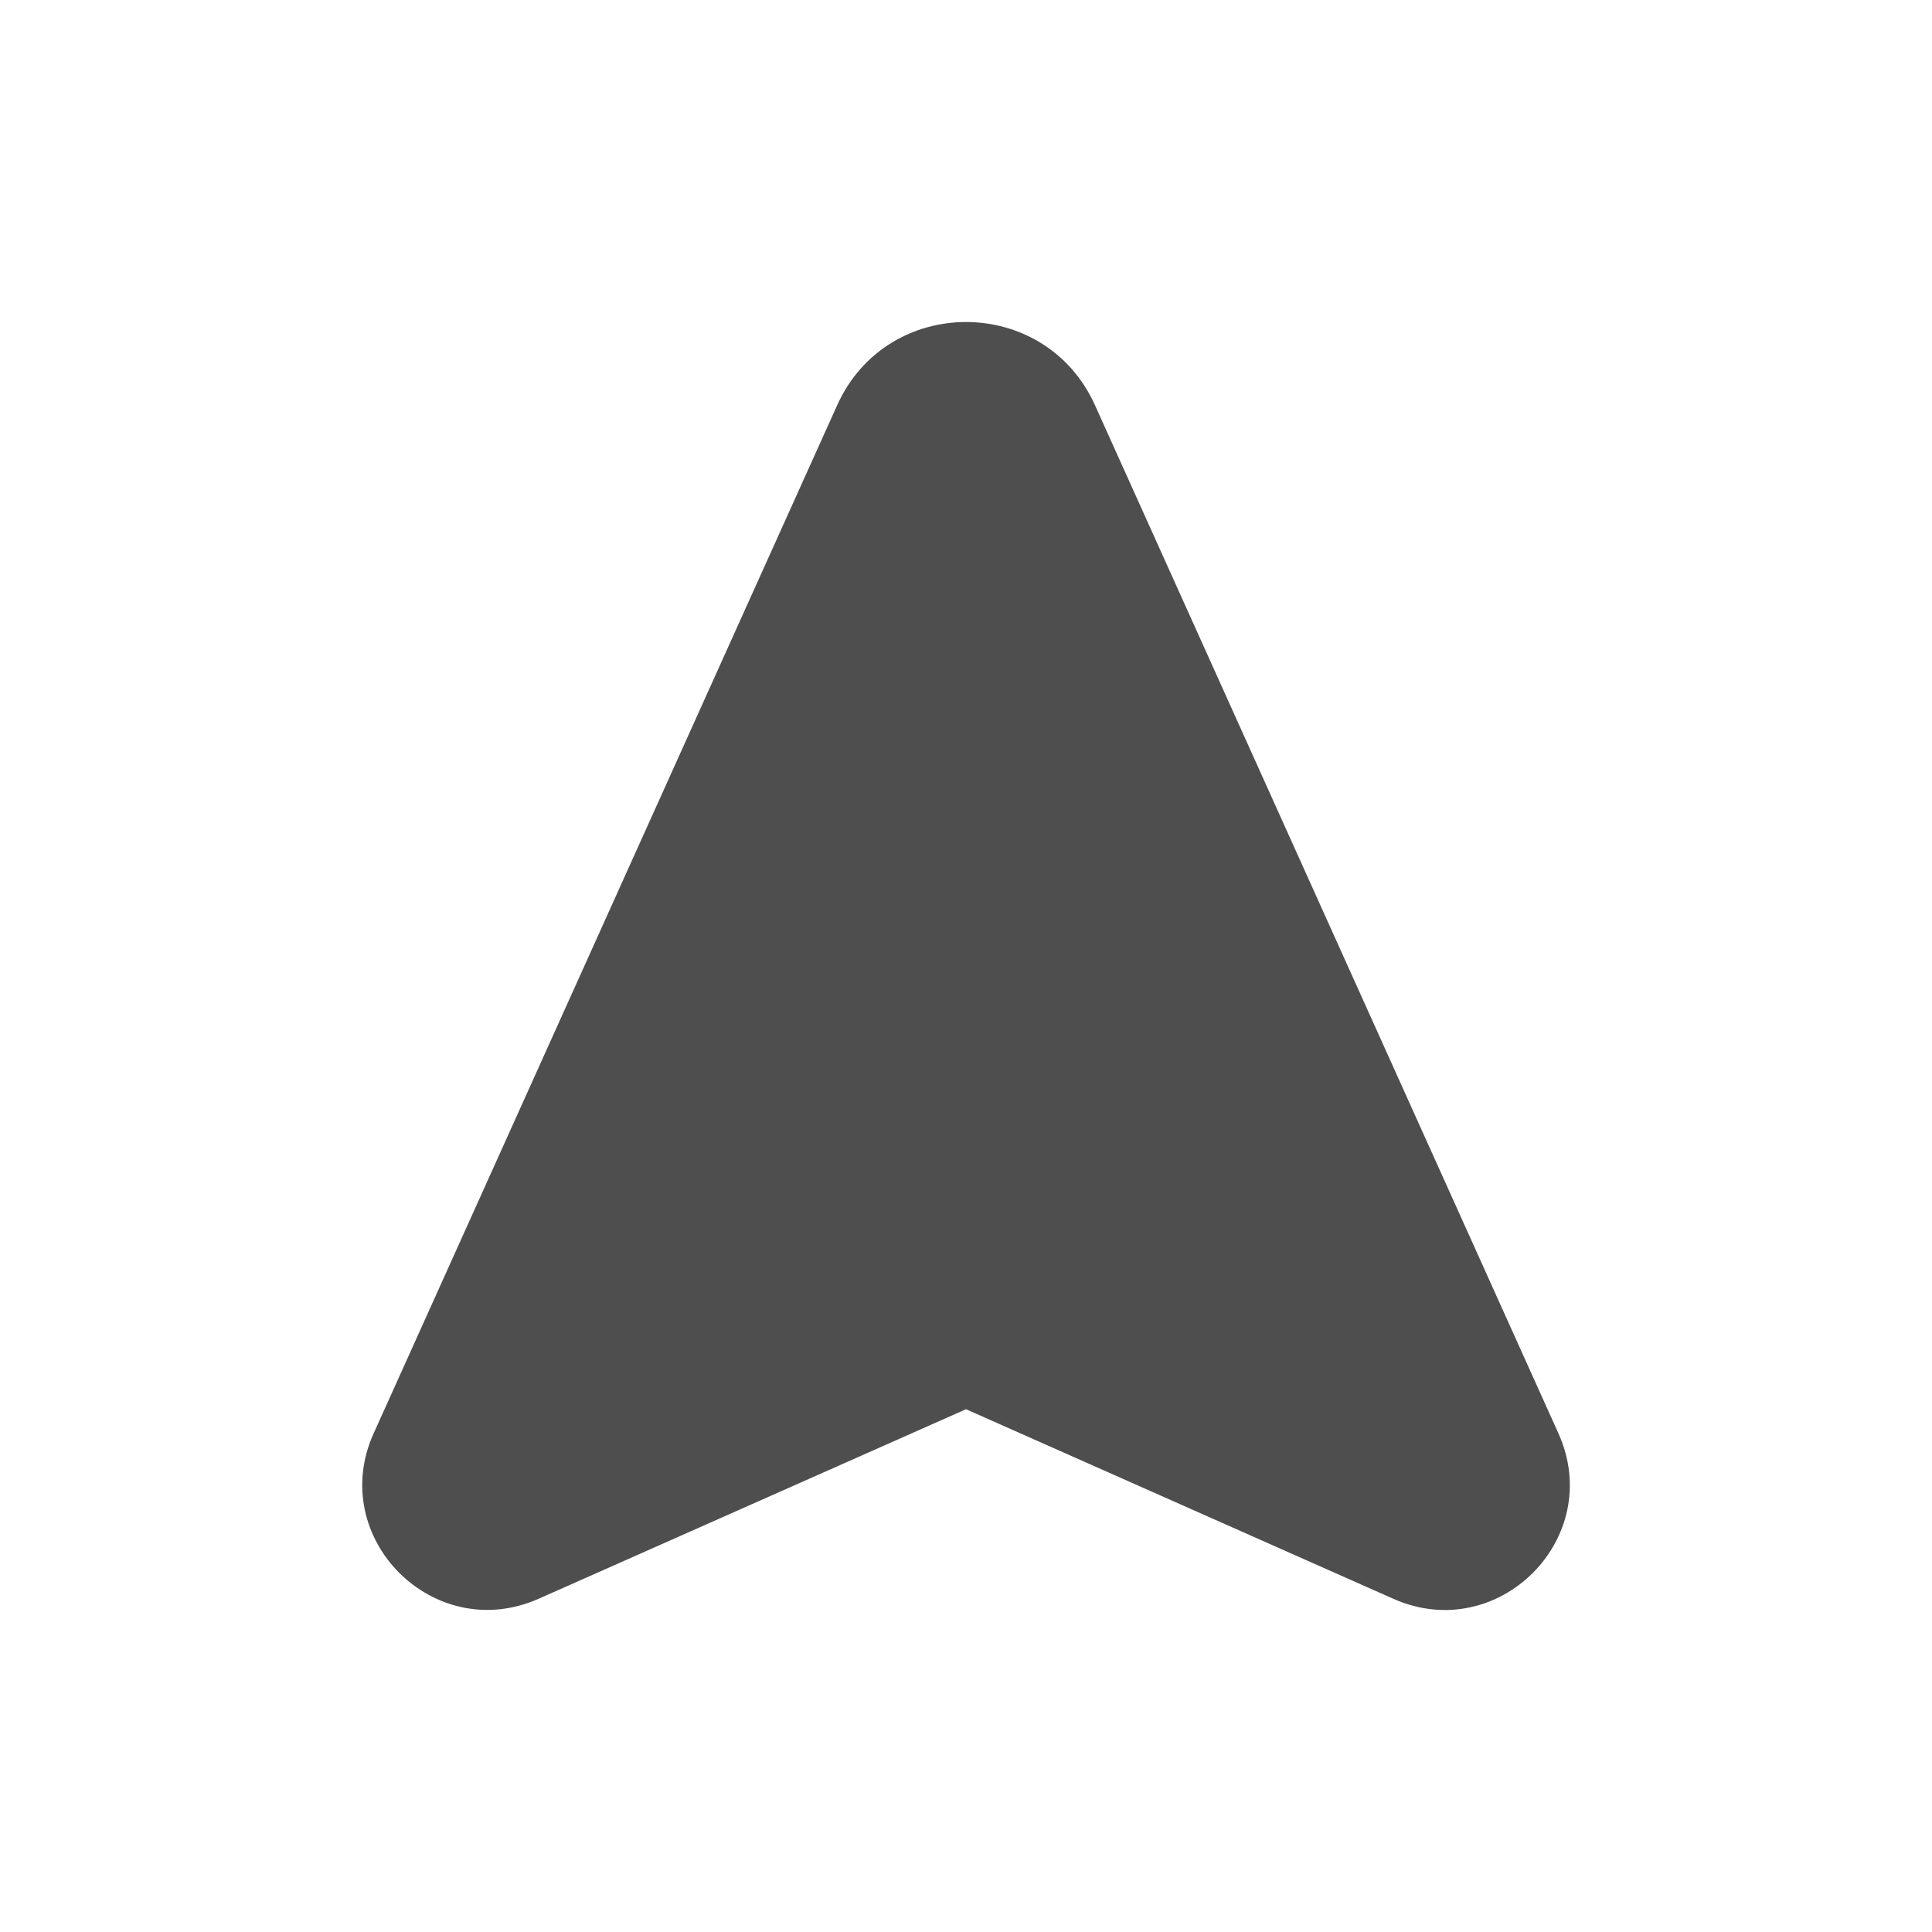 <svg width="24" height="24" fill="none" xmlns="http://www.w3.org/2000/svg"><path d="M4.642 17.805L10.4 5.033c.621-1.377 2.58-1.377 3.202 0l5.757 12.772c.586 1.3-.745 2.635-2.05 2.056L12 17.506 6.692 19.86c-1.305.579-2.636-.756-2.05-2.056z" fill="#4E4E4E"/></svg>